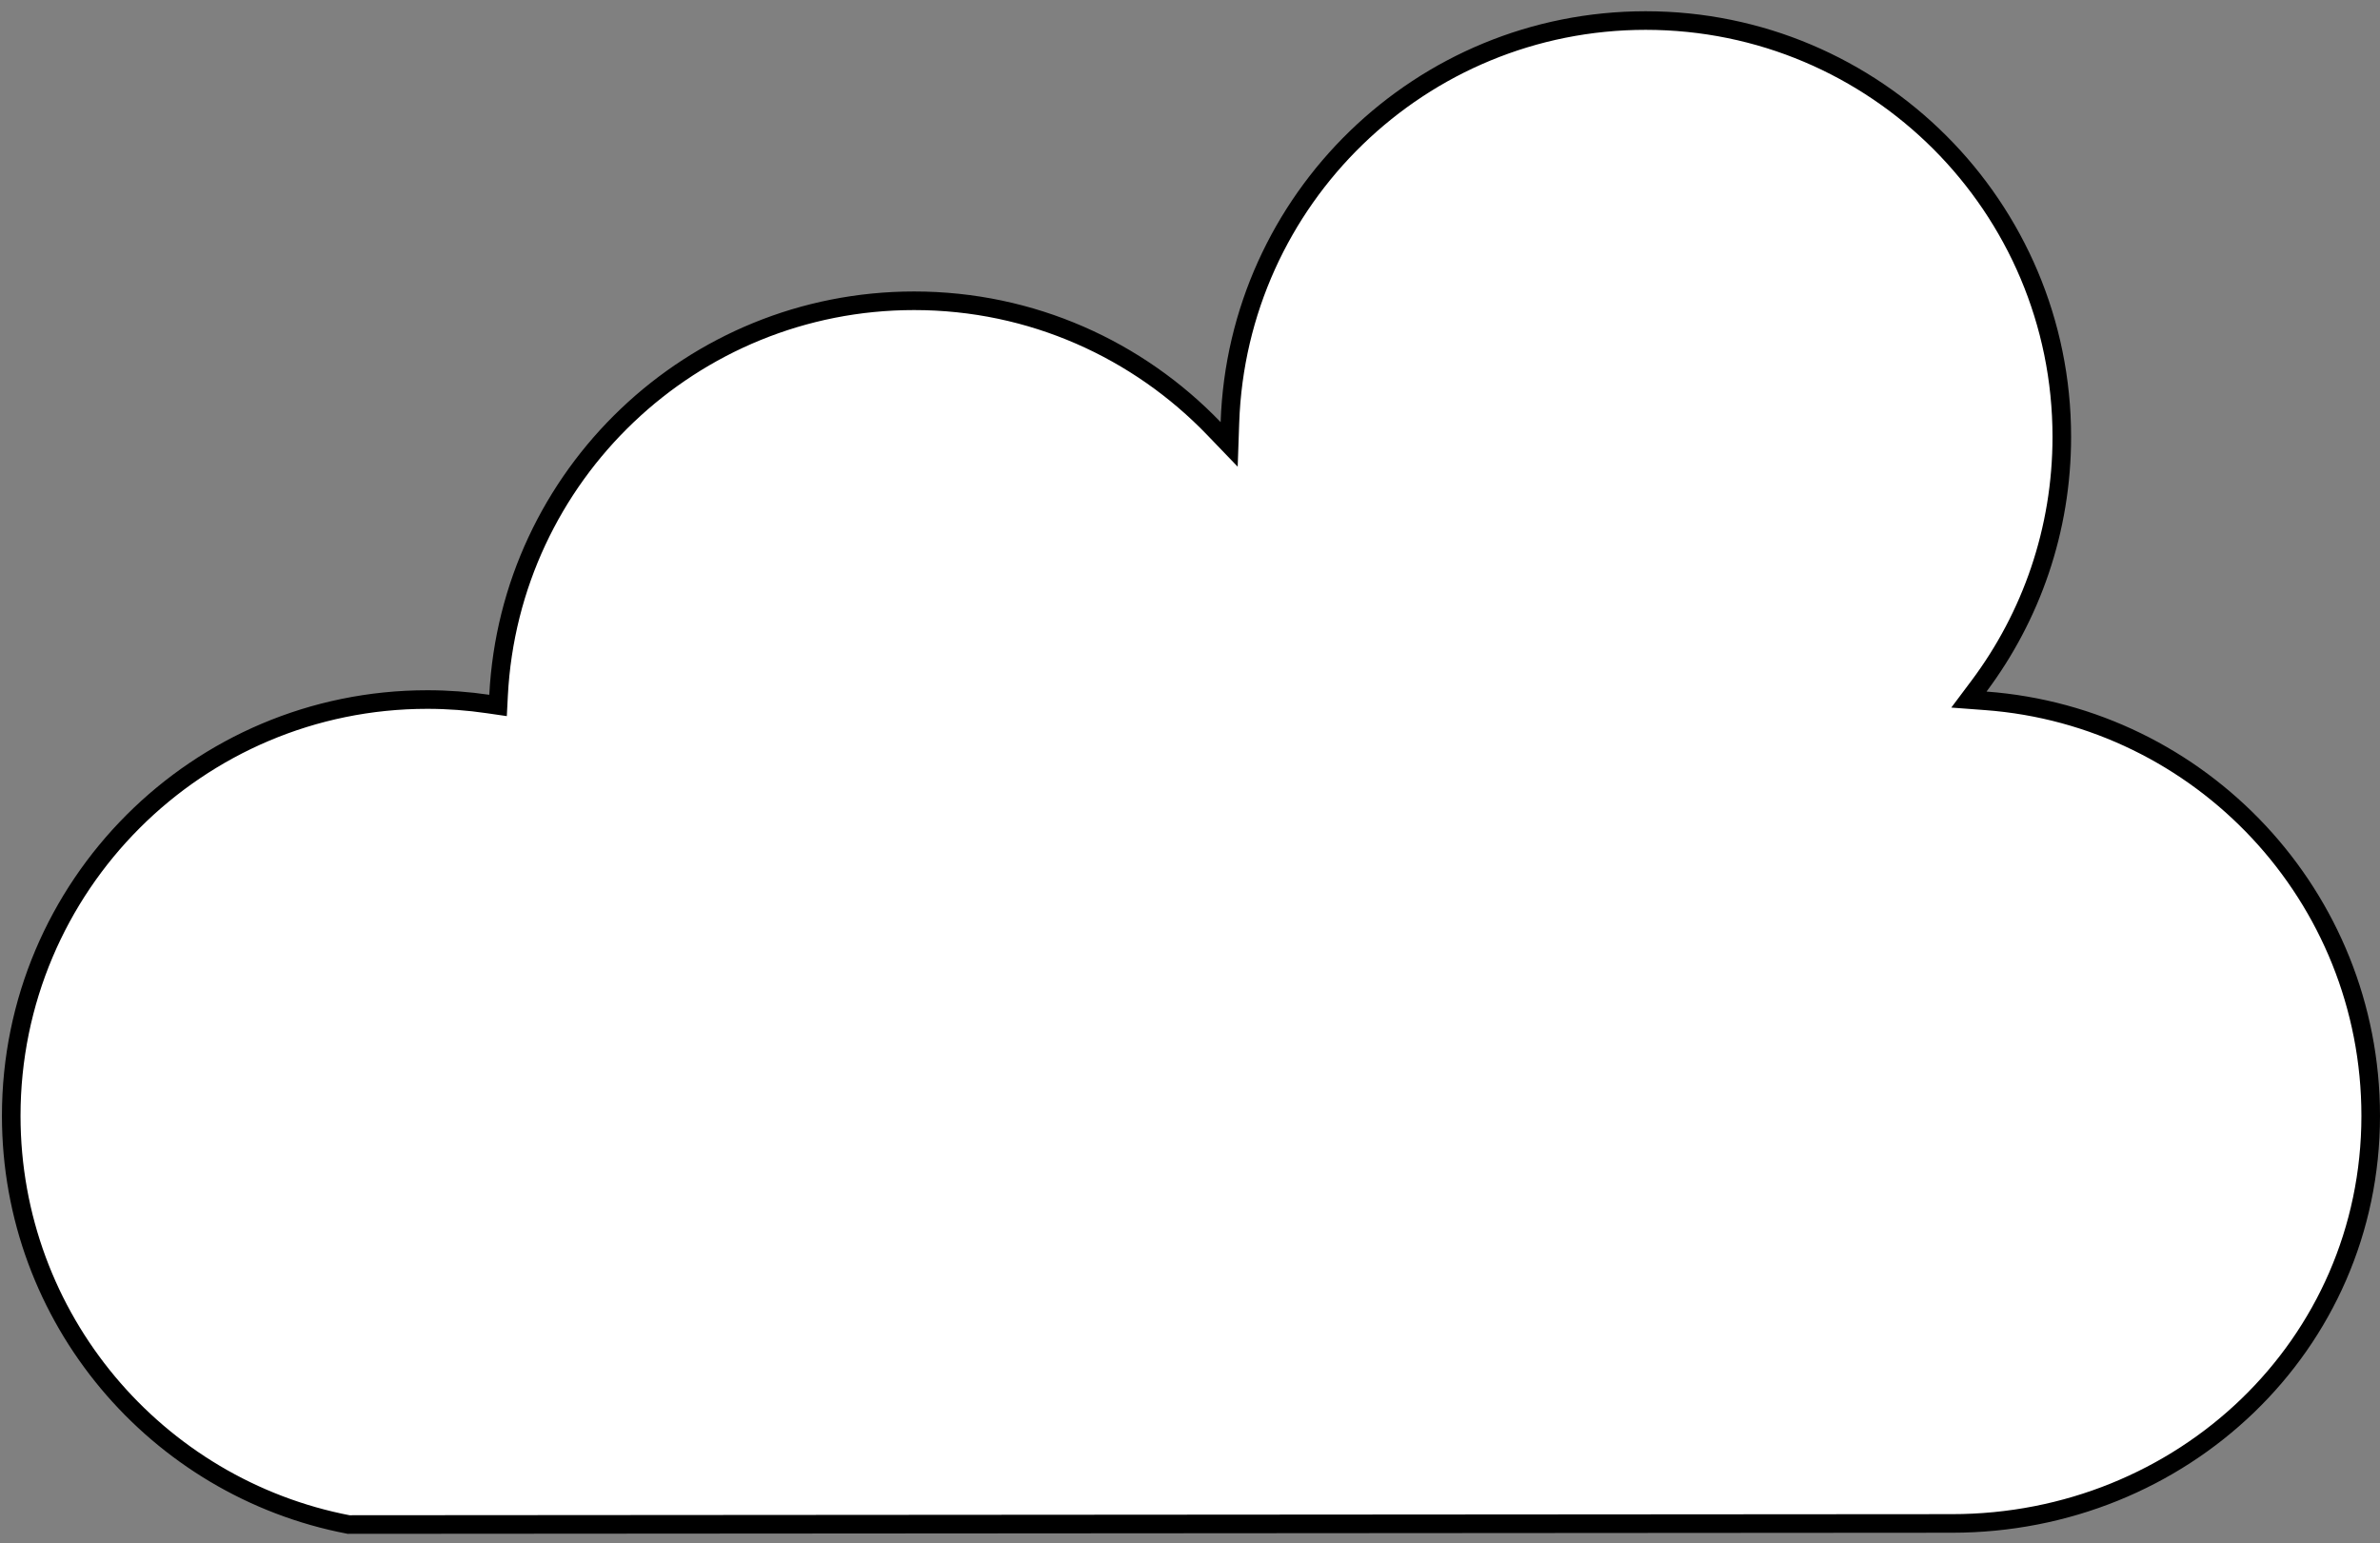 <svg width="128" height="83" viewBox="0 0 128 83" fill="none" xmlns="http://www.w3.org/2000/svg">
<rect x="0" y="0" width="128" height="83" fill="#808080" stroke="none"/>
<path d="M104.977 81.943H104.977L18.748 82.002C8.414 80.021 0.604 70.935 0.604 60.019C0.604 47.652 10.624 37.627 22.984 37.627C24.09 37.627 25.178 37.71 26.242 37.866L26.786 37.945L26.814 37.397C27.422 25.574 37.196 16.178 49.163 16.178C55.498 16.178 61.214 18.817 65.287 23.052L66.106 23.904L66.147 22.722C66.557 10.714 76.409 1.105 88.507 1.105C100.867 1.105 110.887 11.13 110.887 23.496C110.887 28.524 109.232 33.161 106.438 36.899L105.891 37.629L106.801 37.697C118.374 38.557 127.5 48.218 127.5 60.019C127.5 72.368 117.354 81.943 104.977 81.943Z" fill="white" stroke="black"/>
</svg>